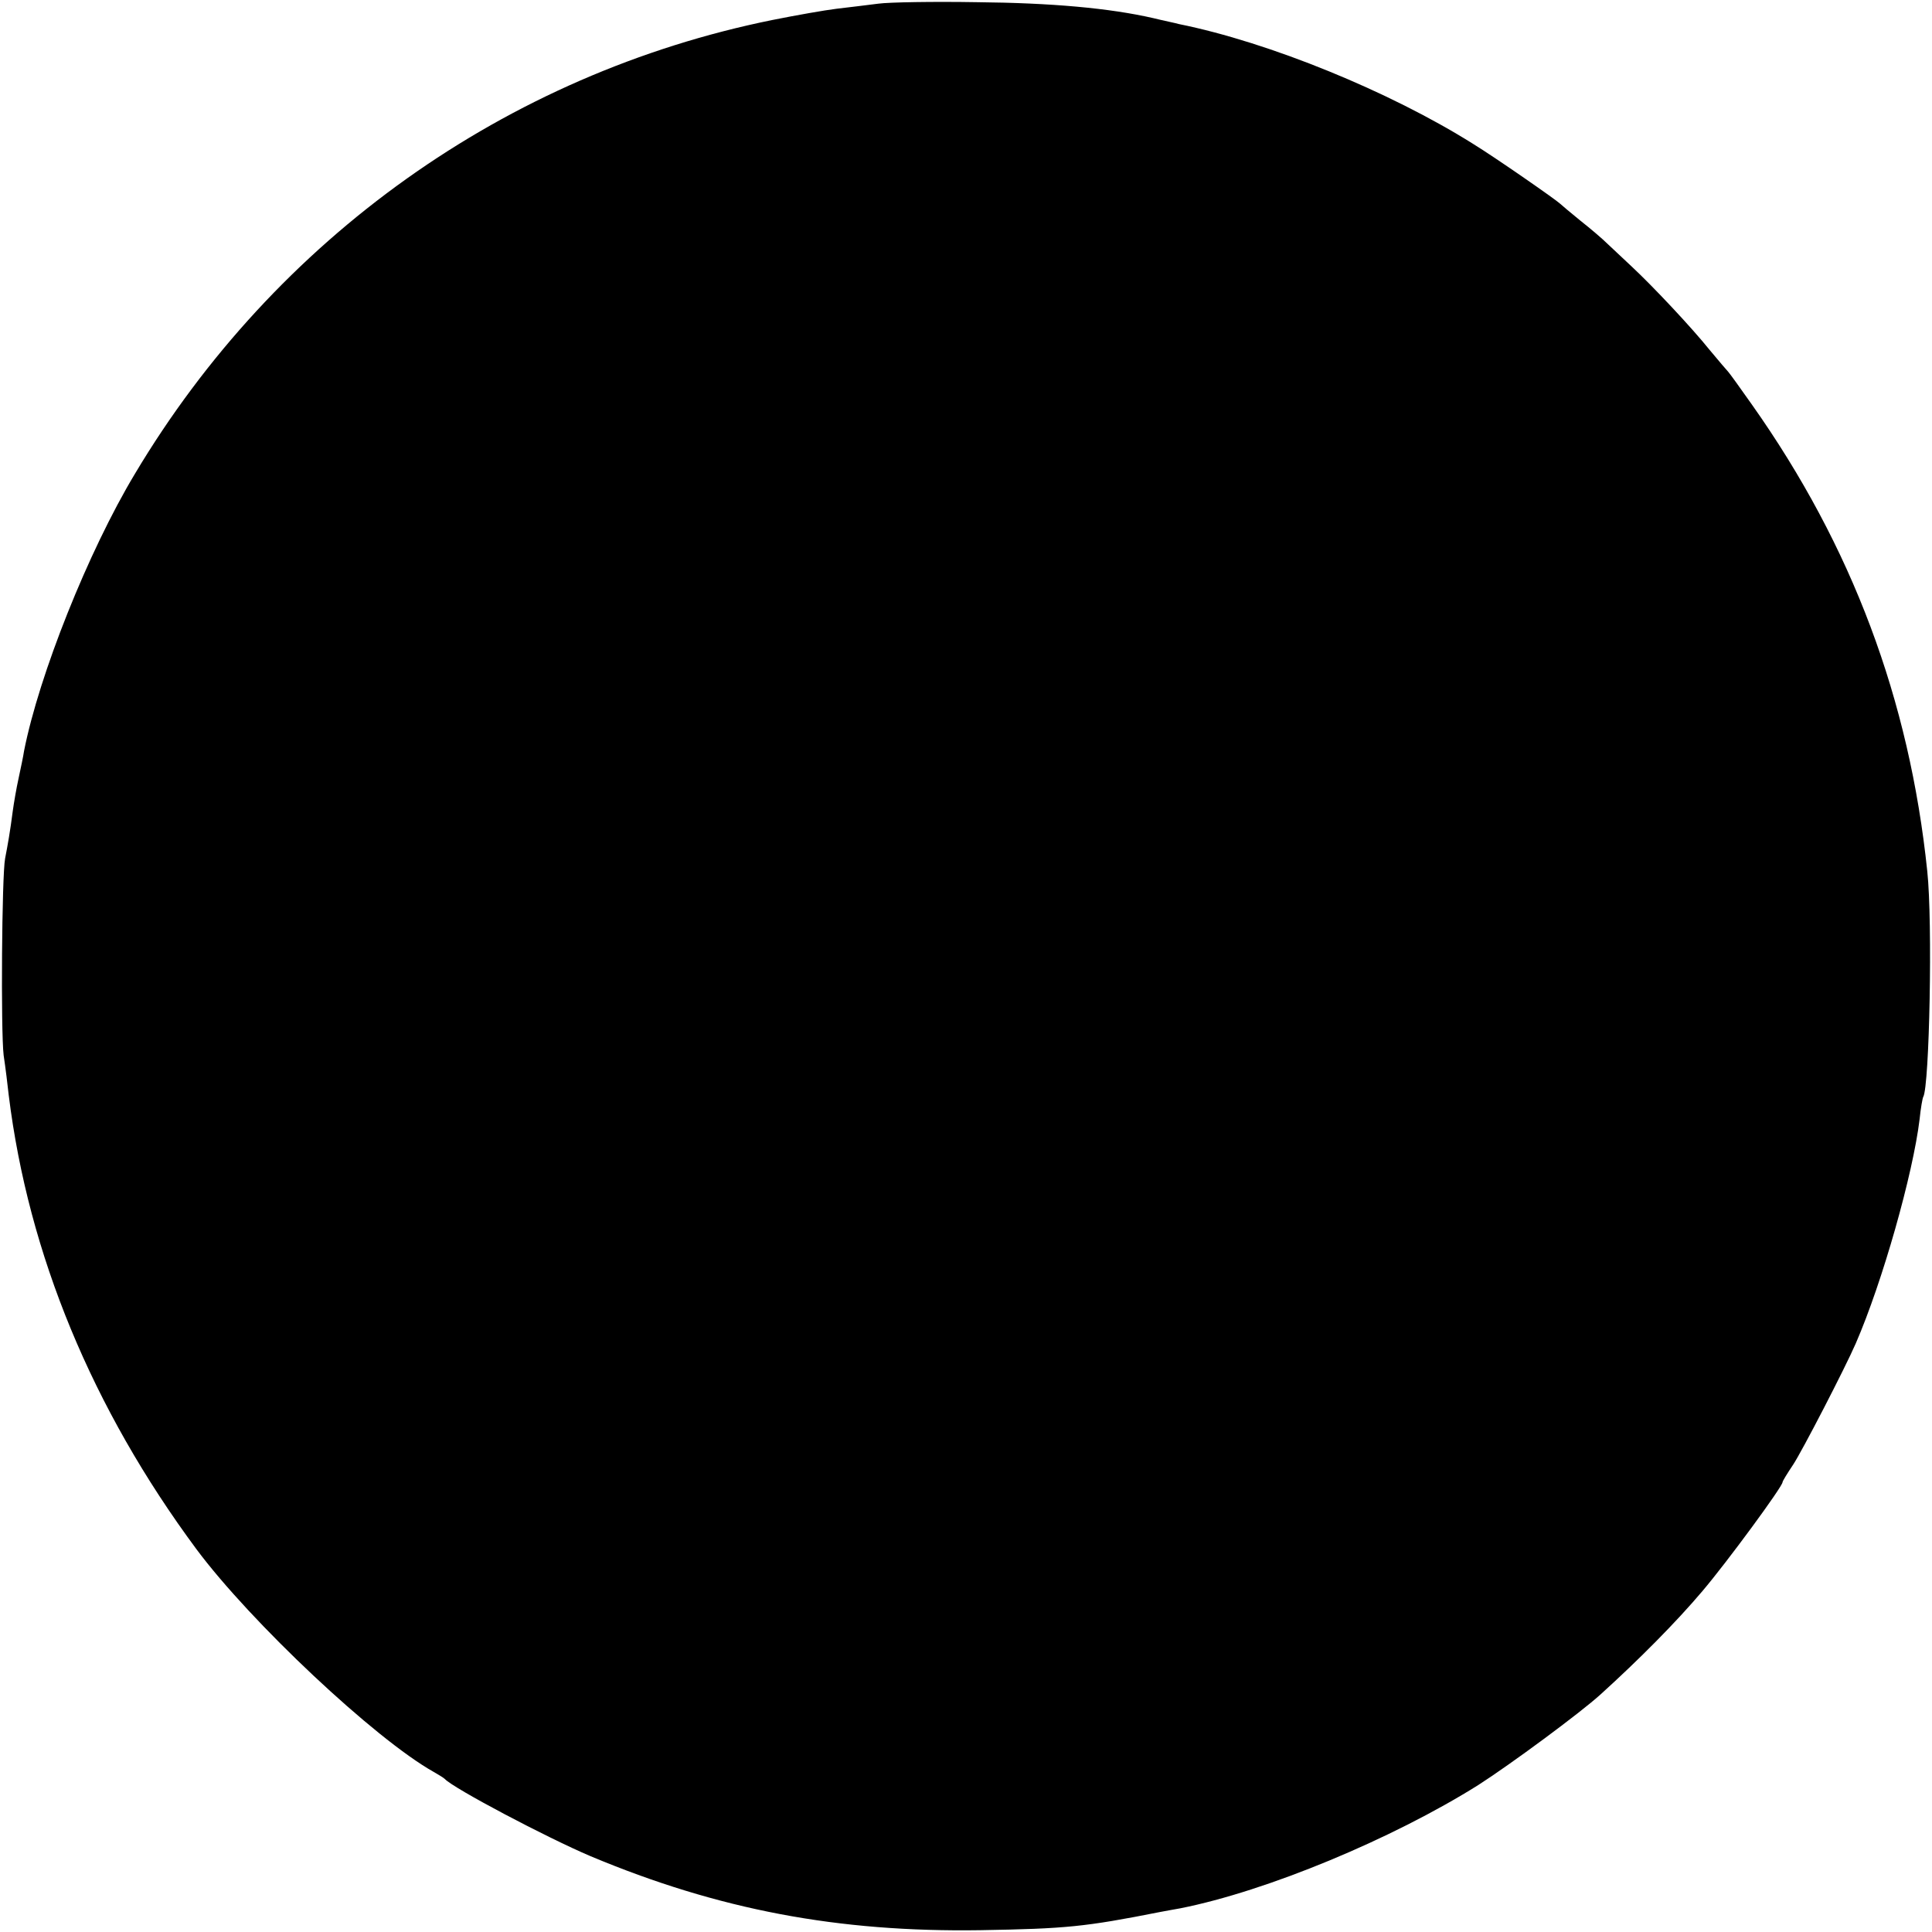 <?xml version="1.0" standalone="no"?>
<!DOCTYPE svg PUBLIC "-//W3C//DTD SVG 20010904//EN"
 "http://www.w3.org/TR/2001/REC-SVG-20010904/DTD/svg10.dtd">
<svg version="1.0" xmlns="http://www.w3.org/2000/svg"
 width="530pt" height="530pt" viewBox="0 0 530 530"
 preserveAspectRatio="xMidYMid meet">
<g transform="translate(0,530) scale(0.1,-0.1)"
fill="#000000" stroke="none">
<path d="M2410 5290 c-30 -4 -82 -10 -115 -14 -33 -4 -112 -18 -177 -31 -729
-148 -1362 -598 -1748 -1245 -128 -213 -263 -552 -304 -760 -2 -14 -9 -47 -15
-75 -6 -27 -13 -68 -16 -90 -7 -55 -14 -94 -21 -130 -9 -47 -12 -473 -4 -540
5 -33 11 -82 14 -110 54 -436 229 -859 515 -1245 149 -200 489 -520 651 -611
14 -8 27 -16 30 -19 24 -26 280 -161 400 -212 351 -147 679 -209 1070 -203
234 4 286 9 493 50 15 3 39 7 55 10 237 47 581 190 817 338 89 57 280 198 336
249 106 96 208 199 279 283 68 80 220 287 220 299 0 3 13 24 29 48 24 36 143
266 172 333 73 168 157 465 175 615 3 30 8 58 10 61 17 30 26 479 11 619 -49
471 -206 891 -481 1280 -33 47 -62 87 -65 90 -3 3 -26 30 -51 60 -49 61 -154
173 -214 229 -21 20 -50 47 -65 61 -14 14 -48 43 -76 65 -27 22 -52 43 -55 46
-10 10 -175 125 -240 165 -228 143 -558 278 -806 328 -10 3 -41 9 -69 16 -122
28 -281 42 -485 44 -118 2 -240 0 -270 -4z"/>
</g>
</svg>
